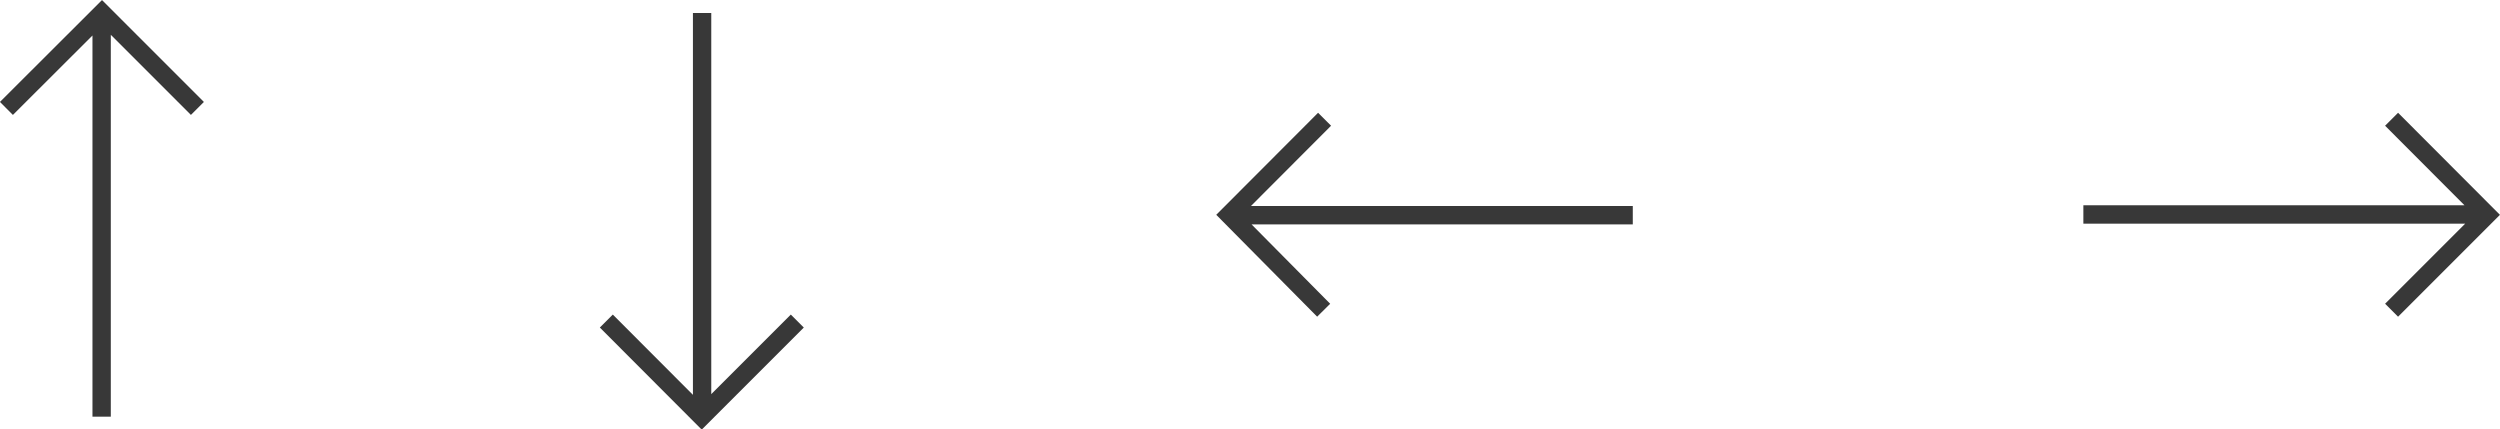 <svg xmlns="http://www.w3.org/2000/svg" viewBox="0 0 136.27 23.41"><defs><style>.cls-1{fill:none;stroke:#383838;stroke-miterlimit:10;}</style></defs><title>Arrows</title><g id="Layer_2" data-name="Layer 2"><g id="Action_icons" data-name="Action icons"><g id="Arrows"><path id="UP_arrow" data-name="UP arrow" class="cls-1" d="M.35,5.91,5.56.71l5.2,5.2M5.54,22.71V.71"/><path id="Down_arrow" data-name="Down arrow" class="cls-1" d="M43.46,17.5l-5.21,5.21-5.2-5.21M38.27.71v22"/><path id="Left_arrow" data-name="Left arrow" class="cls-1" d="M72.15,16.91,67,11.71l5.2-5.21M89,11.73H67"/><path id="Right_arrow" data-name="Right arrow" class="cls-1" d="M130.36,6.5l5.2,5.21-5.2,5.2m-16.8-5.22h22"/></g></g></g></svg>